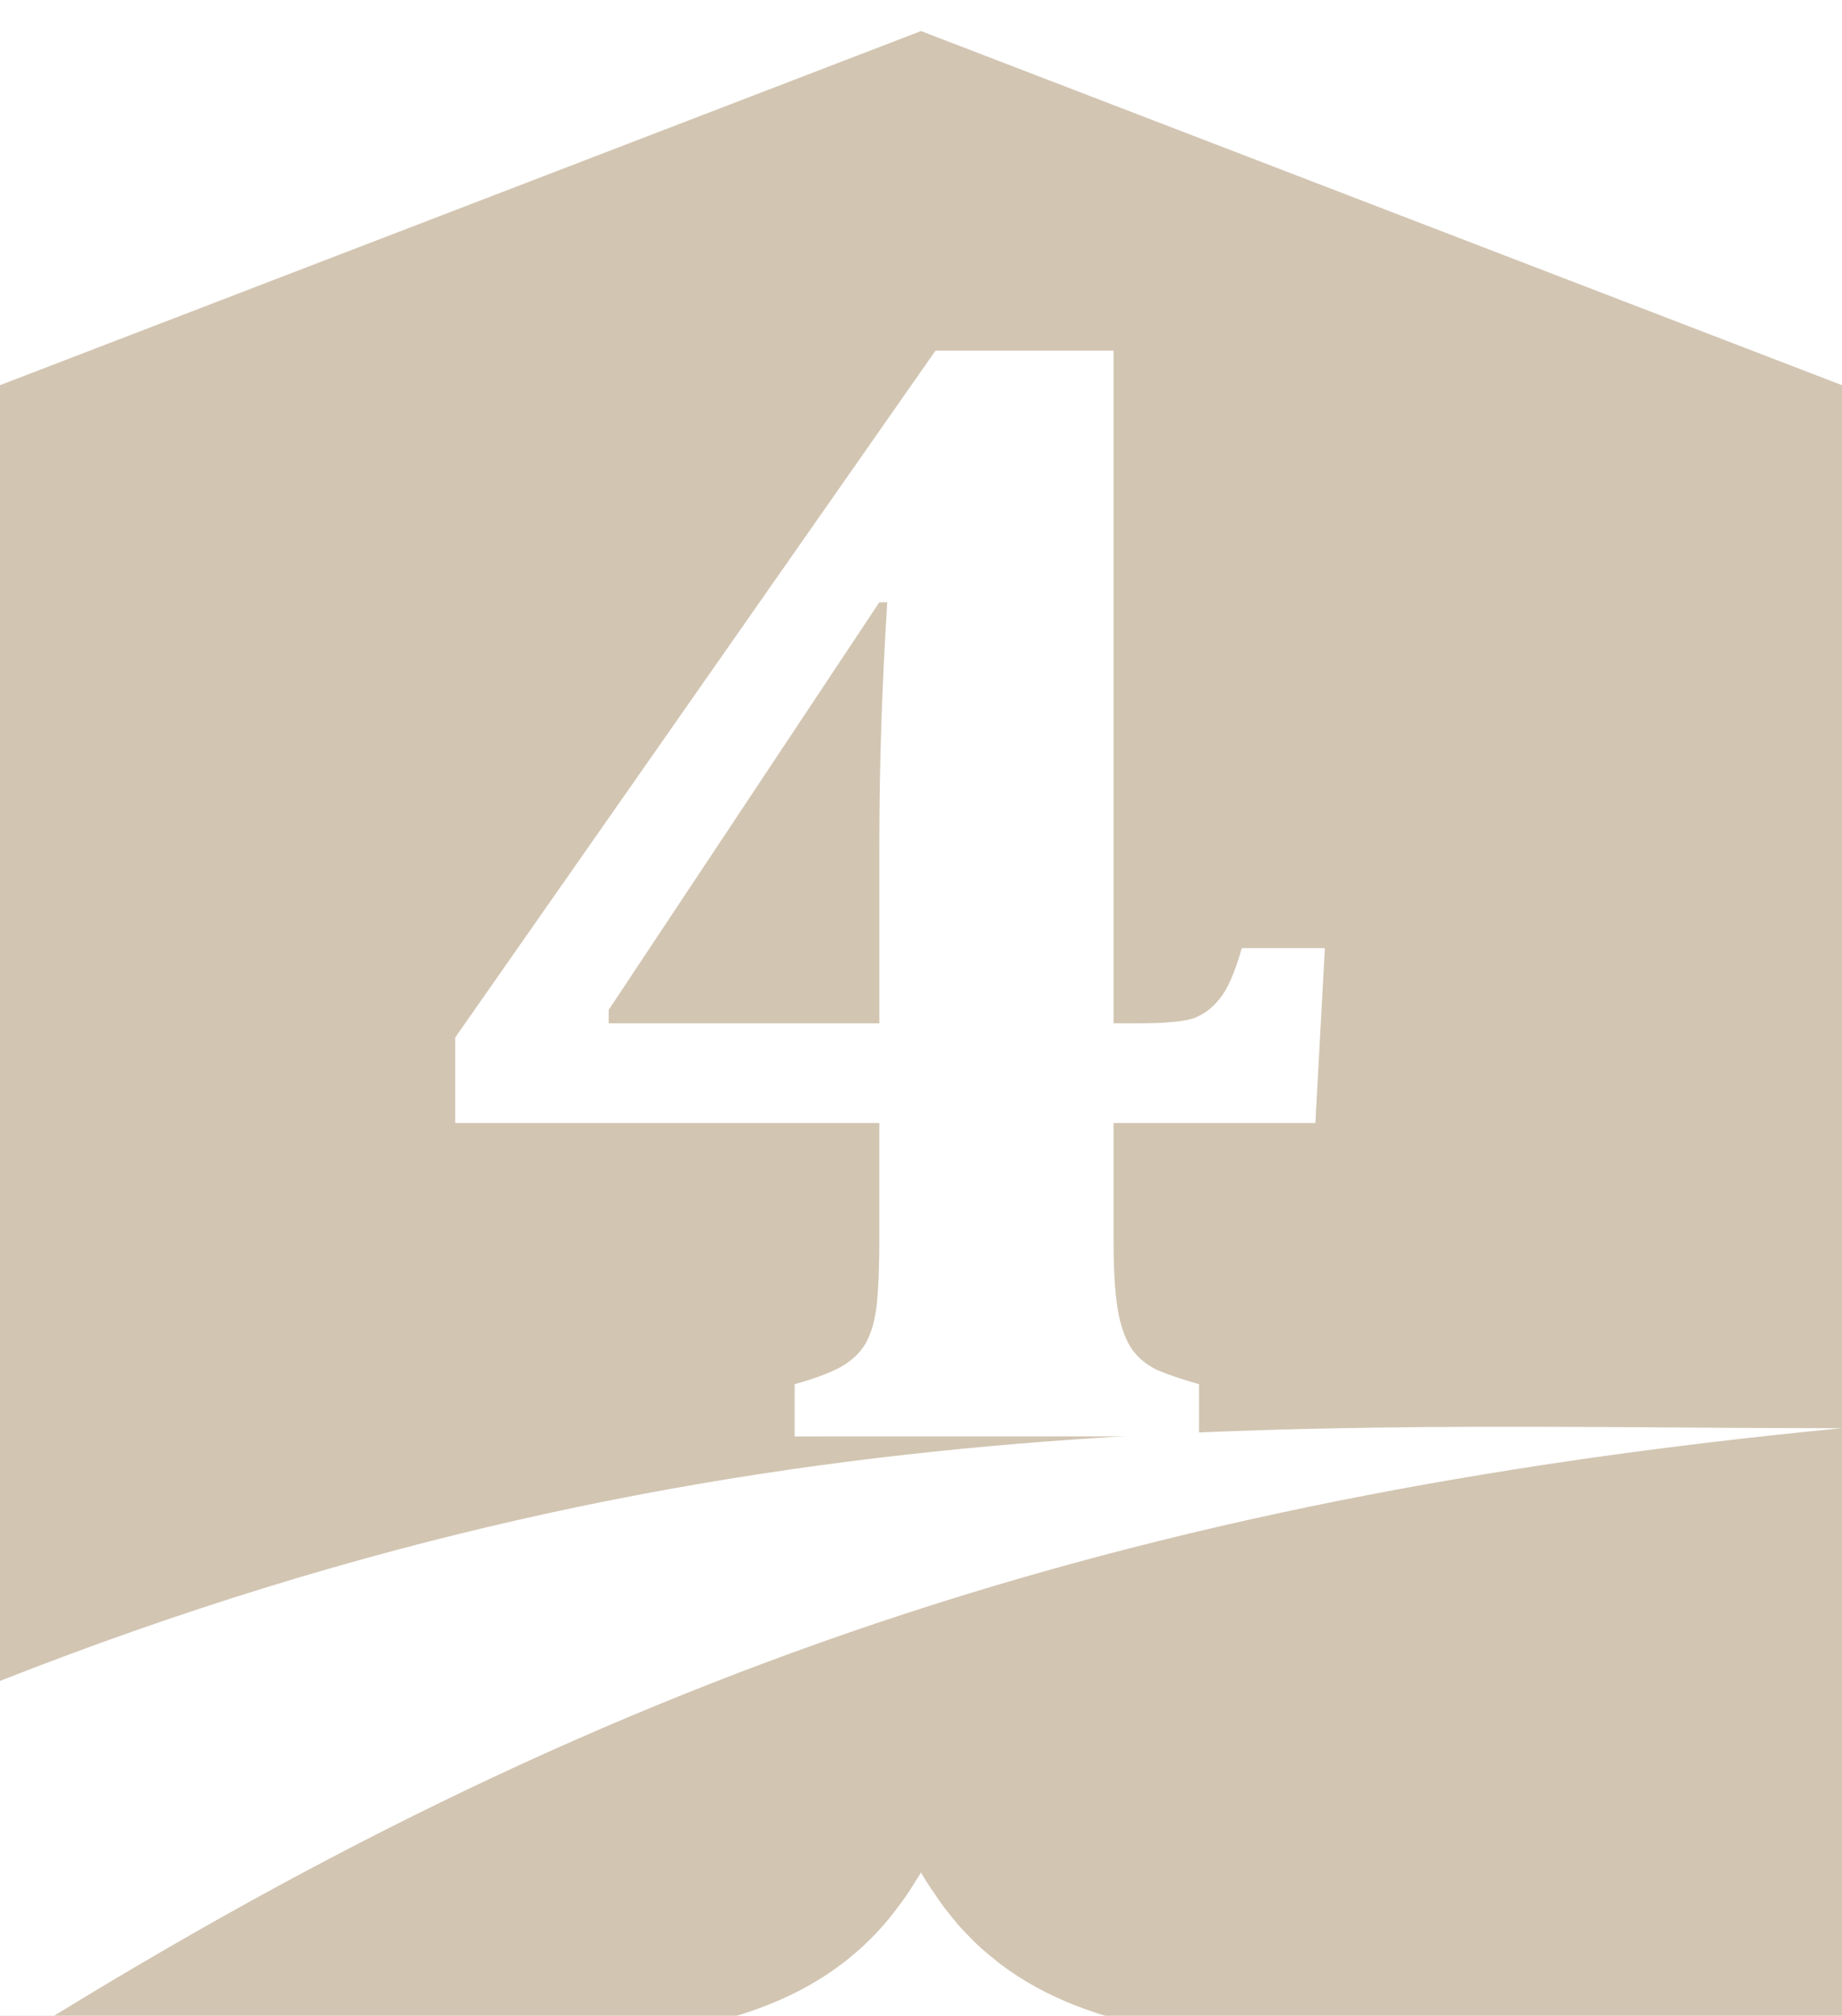 <?xml version="1.0" encoding="UTF-8" standalone="no"?>
<svg xmlns="http://www.w3.org/2000/svg" version="1.1" id="svg2" width="88.954" height="97.345" viewBox="0 0 88.954 97.345">
    <filter style="color-interpolation-filters:sRGB;" id="filter852">
      <feFlood flood-opacity="0.5" flood-color="rgb(0,0,0)" result="flood" id="feFlood842"/>
      <feComposite in="flood" in2="SourceGraphic" operator="out" result="composite1" id="feComposite844"/>
      <feGaussianBlur in="composite1" stdDeviation="0.5" result="blur" id="feGaussianBlur846"/>
      <feOffset dx="1.38778e-016" dy="1.5" result="offset" id="feOffset848"/>
      <feComposite in="offset" in2="SourceGraphic" operator="atop" result="composite2" id="feComposite850"/>
    </filter>
    <filter style="color-interpolation-filters:sRGB;" id="filter864">
      <feFlood flood-opacity="0.5" flood-color="rgb(0,0,0)" result="flood" id="feFlood854"/>
      <feComposite in="flood" in2="SourceGraphic" operator="in" result="composite1" id="feComposite856"/>
      <feGaussianBlur in="composite1" stdDeviation="0.5" result="blur" id="feGaussianBlur858"/>
      <feOffset dx="1.38778e-016" dy="1.5" result="offset" id="feOffset860"/>
      <feComposite in="SourceGraphic" in2="offset" operator="over" result="composite2" id="feComposite862"/>
    </filter>
  <path d="M 44.477,0 0,17.1 V 97.465 L 20.115,97.342 c 9.598,-0.005 16.127,-0.641 20.564,-4.027 0.371,-0.283 0.73,-0.582 1.072,-0.904 0.335,-0.315 0.656,-0.65 0.965,-1.006 0.302,-0.343 0.591,-0.743 0.832,-1.059 0.34,-0.46 0.662,-0.997 0.928,-1.424 0.308,0.541 0.625,0.982 0.941,1.441 0.277,0.389 0.556,0.717 0.82,1.045 0.316,0.367 0.671,0.708 0.963,1.002 0.354,0.336 0.749,0.641 1.072,0.904 4.438,3.387 10.966,4.023 20.564,4.027 L 88.953,97.465 V 17.1 Z" style="fill:#d2c5b2;filter:url(#filter852)" id="path875"/>
  <path d="m 38.375,65.341 q 1.376,-0.382 2.178,-0.803 0.841,-0.459 1.261,-1.185 0.42,-0.764 0.535,-1.949 0.115,-1.185 0.115,-2.981 V 52.73 H 21.981 v -4.127 l 23.197,-33.172 h 8.599 v 32.484 h 1.185 q 1.873,0 2.637,-0.229 0.764,-0.268 1.299,-0.955 0.573,-0.688 1.07,-2.446 h 4.013 l -0.459,8.446 h -9.745 v 5.694 q 0,2.025 0.191,3.248 0.191,1.185 0.65,1.911 0.459,0.688 1.261,1.07 0.803,0.344 2.025,0.688 v 2.522 H 38.375 Z M 29.395,47.915 h 13.07 v -8.751 q 0,-5.503 0.382,-11.579 H 42.464 L 29.395,47.265 Z" style="fill:#ffffff;filter:url(#filter864)" id="path847"/>
  <path d="M 88.954,67.467 C 62.335,67.467 35.426,65.72 0,79.67 V 97.465 C 28.935,79.238 54.283,70.808 88.954,67.467 Z" style="fill:#ffffff;filter:url(#filter864)" id="path840"/>
</svg>
